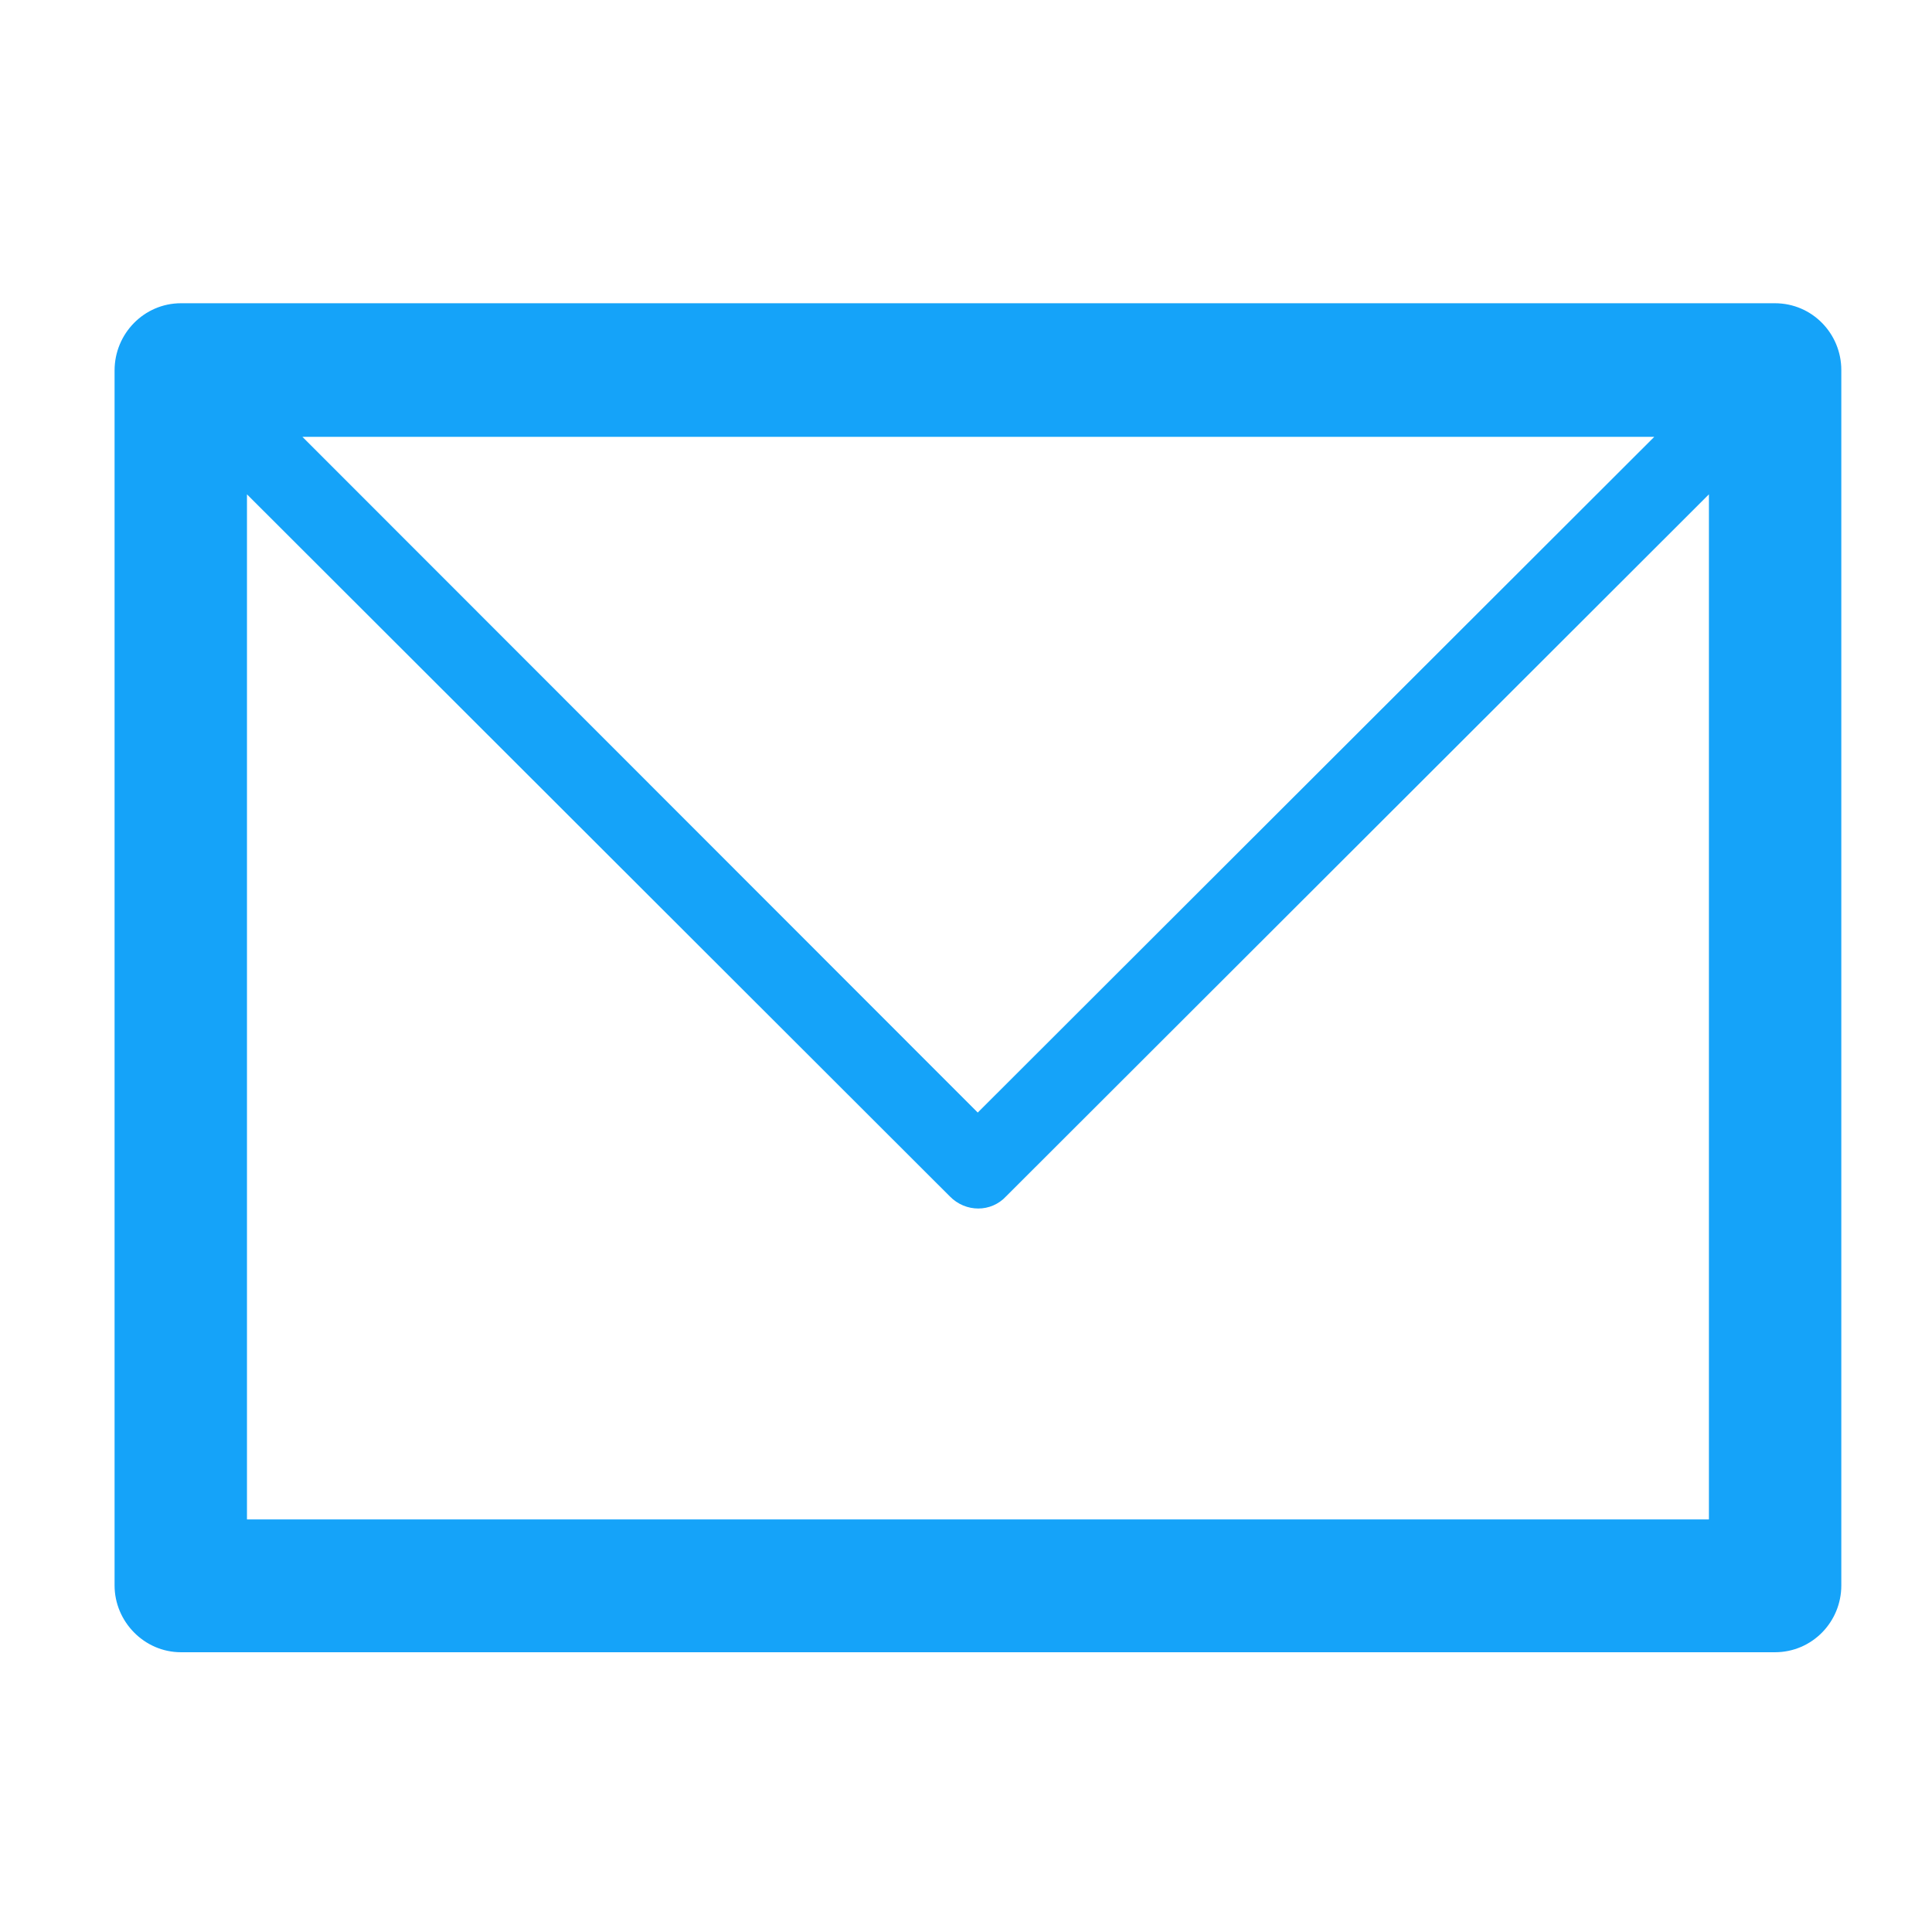 <?xml version="1.0" encoding="utf-8"?>
<!-- Generator: Adobe Illustrator 21.0.0, SVG Export Plug-In . SVG Version: 6.00 Build 0)  -->
<svg version="1.1" id="Capa_1" xmlns="http://www.w3.org/2000/svg" xmlns:xlink="http://www.w3.org/1999/xlink" x="0px" y="0px"
	 viewBox="0 0 477.2 477.2" style="enable-background:new 0 0 477.2 477.2;" xml:space="preserve">
<style type="text/css">
	.st0{fill:#15A3F9;}
</style>
<path class="st0" d="M44.7,74.9H45h393.4c9.2,0,16.4,7.5,16.4,16.5v0.2v300c0,9-7.2,16.5-16.4,16.5h-0.3H44.7
	c-9.1,0-16.4-7.6-16.4-16.5v-0.5V91.5C28.3,82.4,35.6,74.9,44.7,74.9L44.7,74.9z M422.1,122.1L422.1,122.1L248.5,295.5
	c-3.7,4-10,4-13.9,0L61,122.1v253.2h361.1V122.1L422.1,122.1z M408.6,107.9L408.6,107.9H74.7l166.8,166.9L408.6,107.9L408.6,107.9z"
	/>
</svg>
